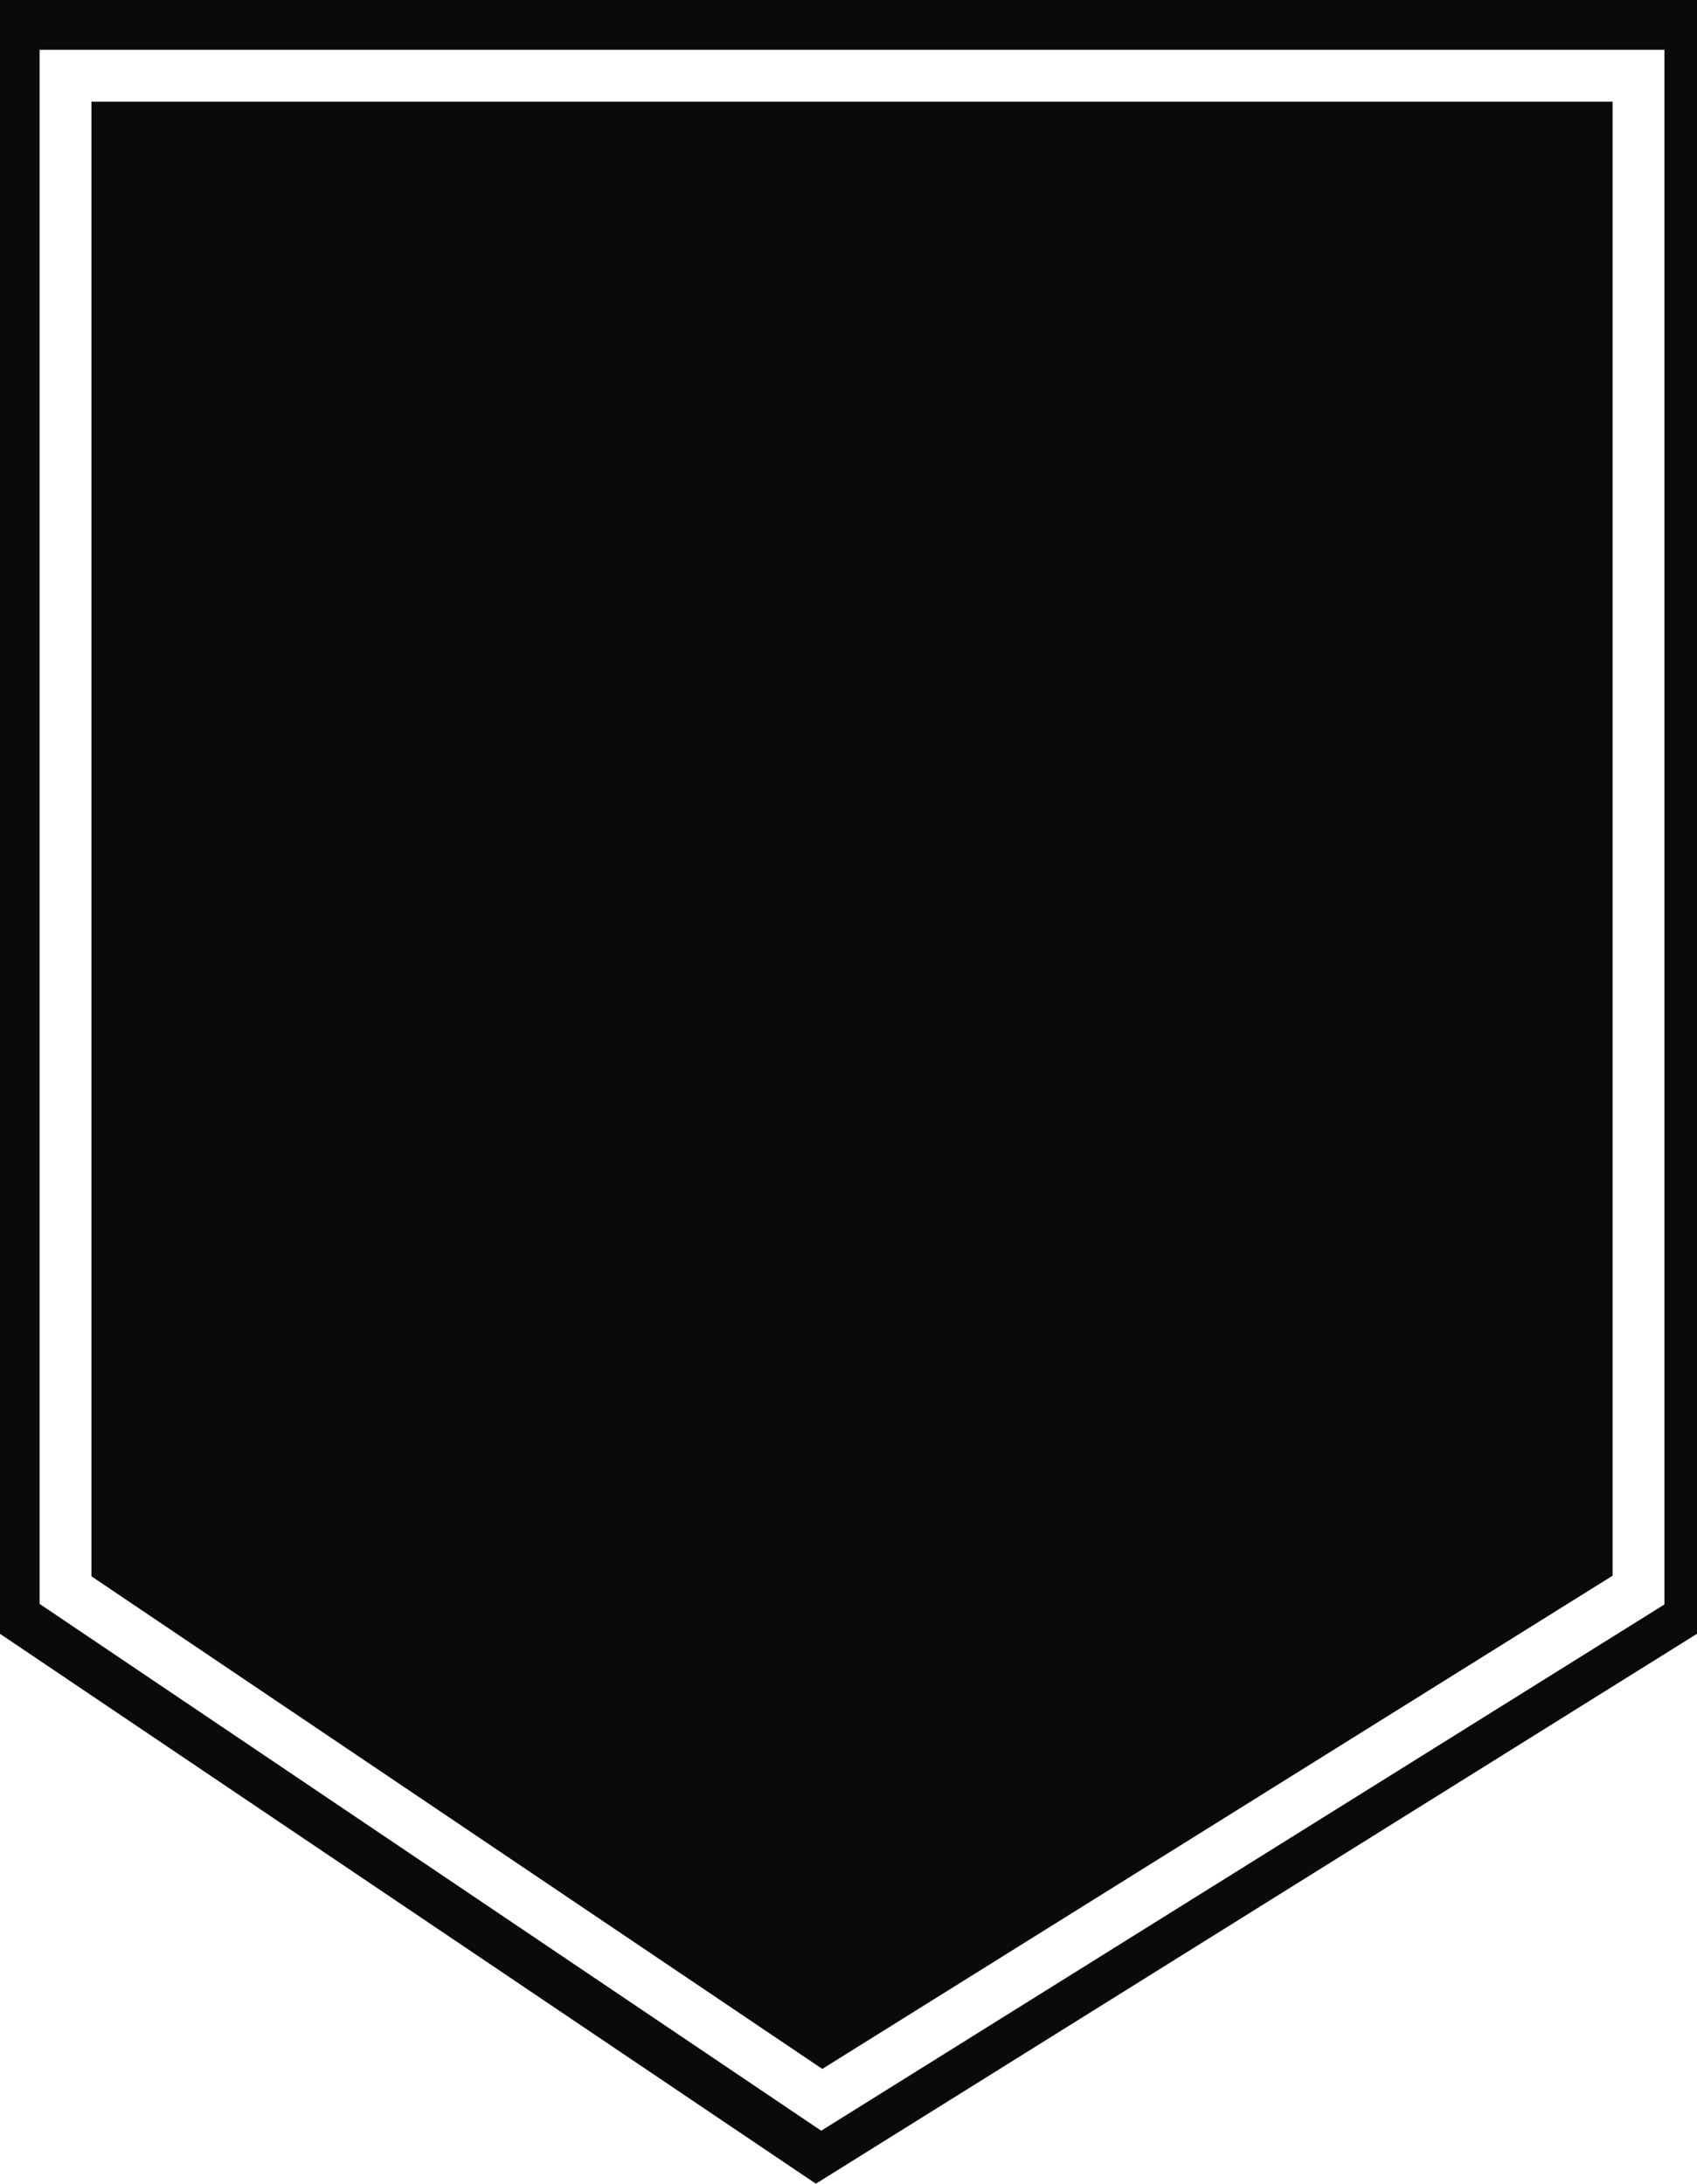 <svg version="1.1" id="图层_1" x="0px" y="0px" width="182.071px" height="234.258px" viewBox="0 0 182.071 234.258" enable-background="new 0 0 182.071 234.258" xml:space="preserve" xmlns="http://www.w3.org/2000/svg" xmlns:xlink="http://www.w3.org/1999/xlink" xmlns:xml="http://www.w3.org/XML/1998/namespace">
  <path fill="#0A0A0A" d="M0,0v175.266l87.534,58.992l94.537-58.992V0H0z M178.573,172.122l-90.466,56.451L4.248,172.057V5.341
	h174.326V172.122z M88.223,221.944L9.809,169.098V10.903h163.204v158.133L88.223,221.944z" class="color c1"/>
</svg>